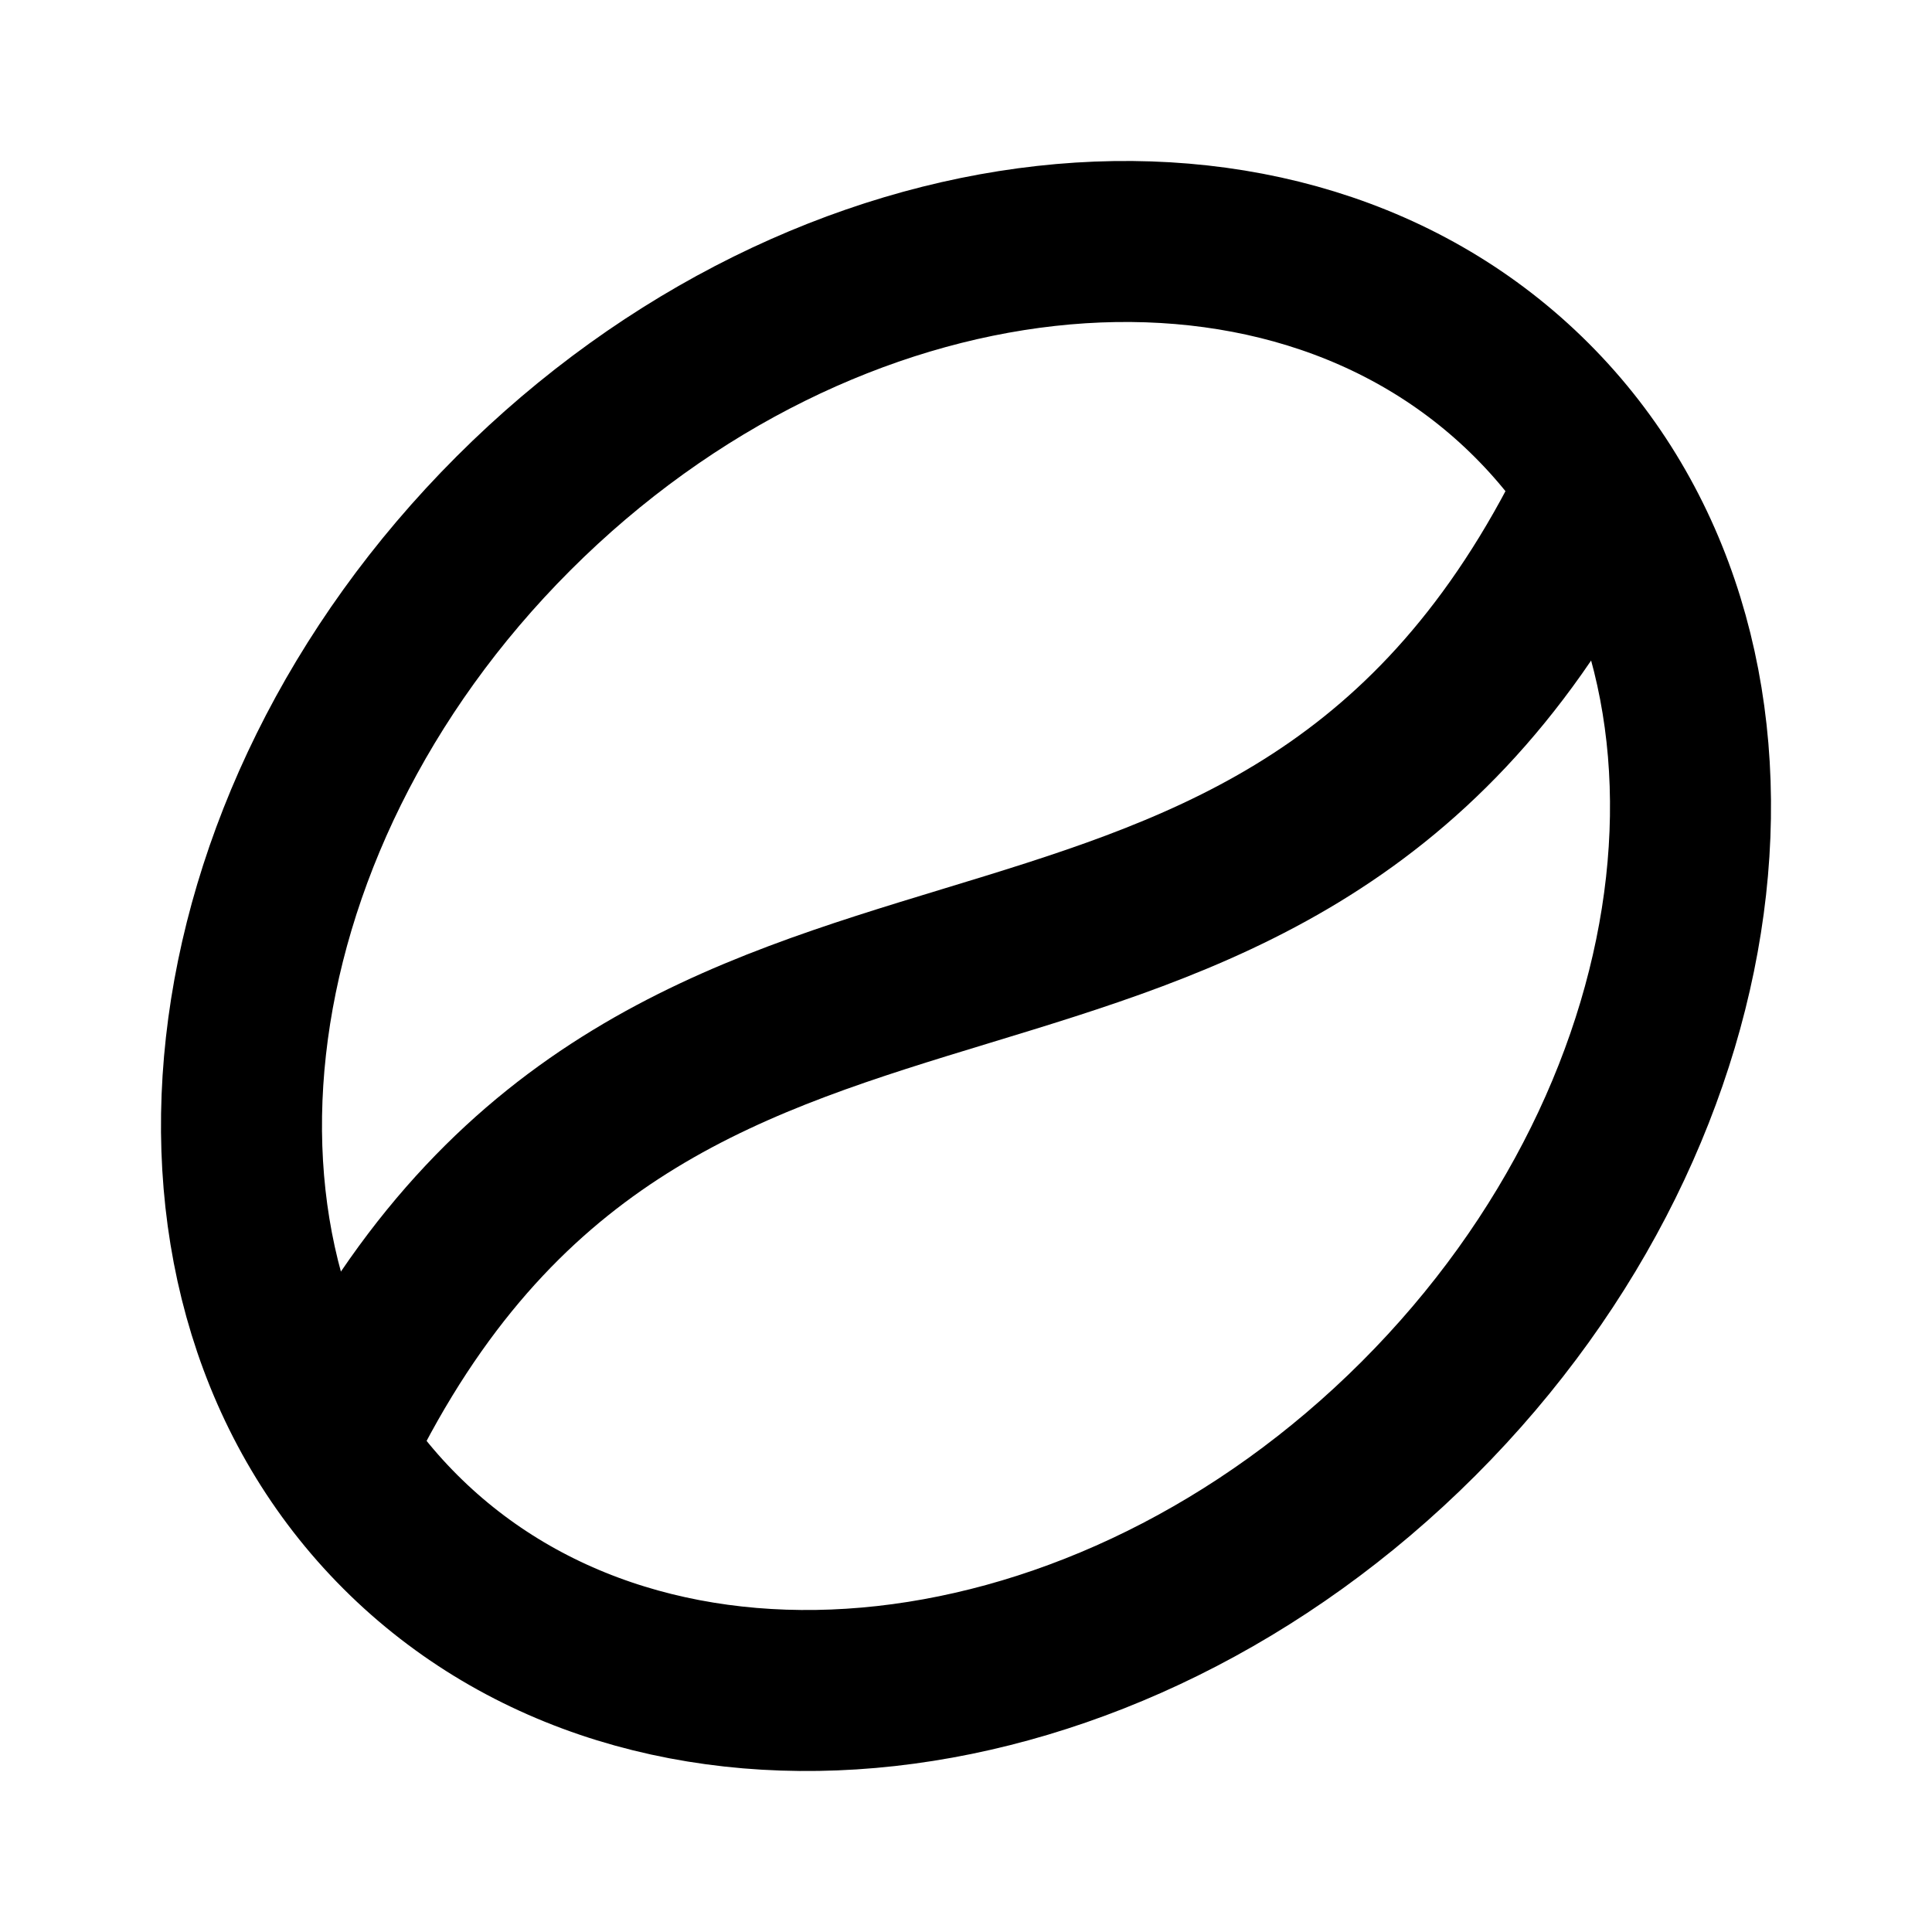 <svg width="24" height="24" viewBox="0 0 24 24" fill="none" xmlns="http://www.w3.org/2000/svg">
<path d="M19.028 4.972C22.133 8.077 21.503 13.741 17.622 17.622C13.741 21.503 8.077 22.133 4.972 19.028C1.867 15.923 2.497 10.259 6.378 6.378C10.259 2.497 15.923 1.867 19.028 4.972Z" stroke="black" stroke-width="2"/>
<path d="M4.379 17.5C8.364 9.93 15.628 14.07 19.616 6.512" stroke="black" stroke-width="2" stroke-linecap="square"/>
</svg>
